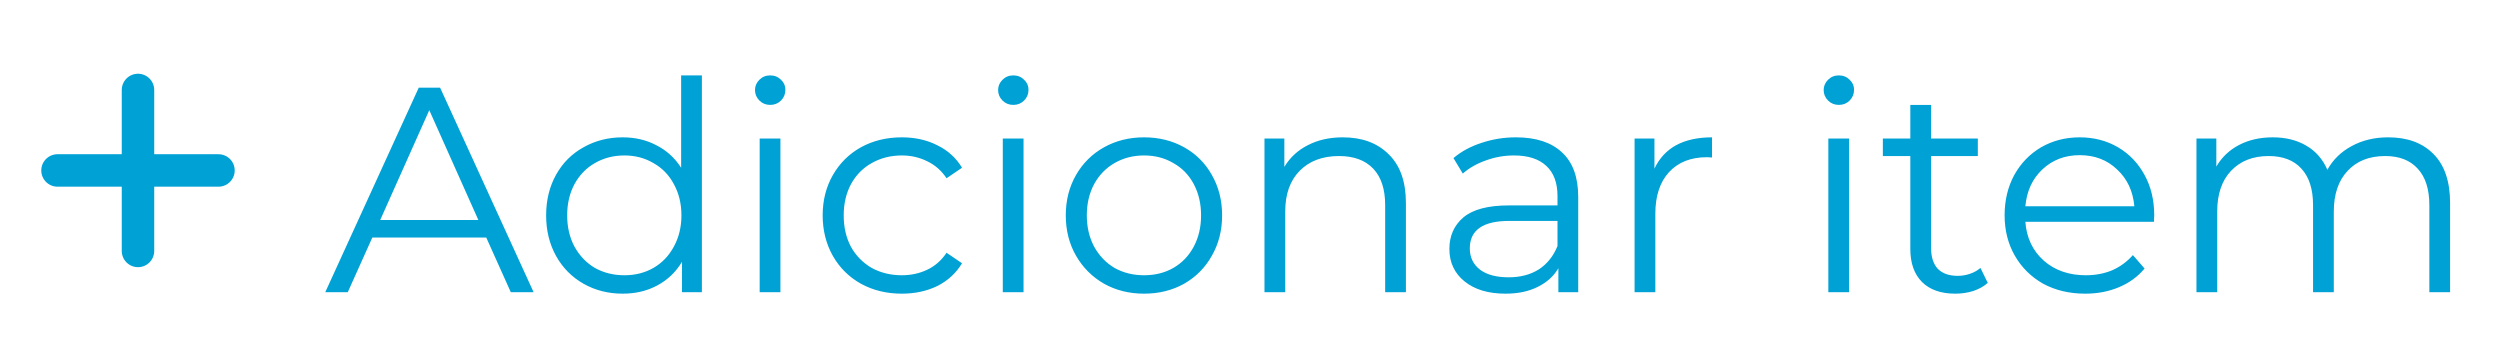 <svg width="77" height="11" viewBox="0 0 77 11" fill="none" xmlns="http://www.w3.org/2000/svg">
<path d="M4.25 2.771V7.729" stroke="#00A1D5" stroke-linecap="round" stroke-linejoin="round"/>
<path d="M1.771 5.25H6.729" stroke="#00A1D5" stroke-linecap="round" stroke-linejoin="round"/>
<path d="M14.977 7.317H11.467L10.711 9H10.018L12.898 2.7H13.555L16.435 9H15.733L14.977 7.317ZM14.734 6.777L13.222 3.393L11.71 6.777H14.734ZM21.618 2.322V9H21.006V8.064C20.814 8.382 20.559 8.625 20.241 8.793C19.929 8.961 19.575 9.045 19.179 9.045C18.735 9.045 18.333 8.943 17.973 8.739C17.613 8.535 17.331 8.25 17.127 7.884C16.923 7.518 16.821 7.101 16.821 6.633C16.821 6.165 16.923 5.748 17.127 5.382C17.331 5.016 17.613 4.734 17.973 4.536C18.333 4.332 18.735 4.23 19.179 4.23C19.563 4.23 19.908 4.311 20.214 4.473C20.526 4.629 20.781 4.86 20.979 5.166V2.322H21.618ZM19.233 8.478C19.563 8.478 19.86 8.403 20.124 8.253C20.394 8.097 20.604 7.878 20.754 7.596C20.91 7.314 20.988 6.993 20.988 6.633C20.988 6.273 20.91 5.952 20.754 5.67C20.604 5.388 20.394 5.172 20.124 5.022C19.86 4.866 19.563 4.788 19.233 4.788C18.897 4.788 18.594 4.866 18.324 5.022C18.06 5.172 17.85 5.388 17.694 5.67C17.544 5.952 17.469 6.273 17.469 6.633C17.469 6.993 17.544 7.314 17.694 7.596C17.85 7.878 18.06 8.097 18.324 8.253C18.594 8.403 18.897 8.478 19.233 8.478ZM23.398 4.266H24.037V9H23.398V4.266ZM23.722 3.231C23.59 3.231 23.479 3.186 23.389 3.096C23.299 3.006 23.254 2.898 23.254 2.772C23.254 2.652 23.299 2.547 23.389 2.457C23.479 2.367 23.59 2.322 23.722 2.322C23.854 2.322 23.965 2.367 24.055 2.457C24.145 2.541 24.19 2.643 24.19 2.763C24.19 2.895 24.145 3.006 24.055 3.096C23.965 3.186 23.854 3.231 23.722 3.231ZM27.777 9.045C27.309 9.045 26.889 8.943 26.517 8.739C26.151 8.535 25.863 8.25 25.653 7.884C25.443 7.512 25.338 7.095 25.338 6.633C25.338 6.171 25.443 5.757 25.653 5.391C25.863 5.025 26.151 4.74 26.517 4.536C26.889 4.332 27.309 4.23 27.777 4.23C28.185 4.23 28.548 4.311 28.866 4.473C29.19 4.629 29.445 4.86 29.631 5.166L29.154 5.49C28.998 5.256 28.8 5.082 28.56 4.968C28.32 4.848 28.059 4.788 27.777 4.788C27.435 4.788 27.126 4.866 26.85 5.022C26.58 5.172 26.367 5.388 26.211 5.67C26.061 5.952 25.986 6.273 25.986 6.633C25.986 6.999 26.061 7.323 26.211 7.605C26.367 7.881 26.58 8.097 26.85 8.253C27.126 8.403 27.435 8.478 27.777 8.478C28.059 8.478 28.32 8.421 28.56 8.307C28.8 8.193 28.998 8.019 29.154 7.785L29.631 8.109C29.445 8.415 29.19 8.649 28.866 8.811C28.542 8.967 28.179 9.045 27.777 9.045ZM30.886 4.266H31.525V9H30.886V4.266ZM31.21 3.231C31.078 3.231 30.967 3.186 30.877 3.096C30.787 3.006 30.742 2.898 30.742 2.772C30.742 2.652 30.787 2.547 30.877 2.457C30.967 2.367 31.078 2.322 31.21 2.322C31.342 2.322 31.453 2.367 31.543 2.457C31.633 2.541 31.678 2.643 31.678 2.763C31.678 2.895 31.633 3.006 31.543 3.096C31.453 3.186 31.342 3.231 31.21 3.231ZM35.238 9.045C34.782 9.045 34.371 8.943 34.005 8.739C33.639 8.529 33.351 8.241 33.141 7.875C32.931 7.509 32.826 7.095 32.826 6.633C32.826 6.171 32.931 5.757 33.141 5.391C33.351 5.025 33.639 4.74 34.005 4.536C34.371 4.332 34.782 4.23 35.238 4.23C35.694 4.23 36.105 4.332 36.471 4.536C36.837 4.74 37.122 5.025 37.326 5.391C37.536 5.757 37.641 6.171 37.641 6.633C37.641 7.095 37.536 7.509 37.326 7.875C37.122 8.241 36.837 8.529 36.471 8.739C36.105 8.943 35.694 9.045 35.238 9.045ZM35.238 8.478C35.574 8.478 35.874 8.403 36.138 8.253C36.408 8.097 36.618 7.878 36.768 7.596C36.918 7.314 36.993 6.993 36.993 6.633C36.993 6.273 36.918 5.952 36.768 5.67C36.618 5.388 36.408 5.172 36.138 5.022C35.874 4.866 35.574 4.788 35.238 4.788C34.902 4.788 34.599 4.866 34.329 5.022C34.065 5.172 33.855 5.388 33.699 5.67C33.549 5.952 33.474 6.273 33.474 6.633C33.474 6.993 33.549 7.314 33.699 7.596C33.855 7.878 34.065 8.097 34.329 8.253C34.599 8.403 34.902 8.478 35.238 8.478ZM41.358 4.23C41.952 4.23 42.423 4.404 42.771 4.752C43.125 5.094 43.302 5.595 43.302 6.255V9H42.663V6.318C42.663 5.826 42.54 5.451 42.294 5.193C42.048 4.935 41.697 4.806 41.241 4.806C40.731 4.806 40.326 4.959 40.026 5.265C39.732 5.565 39.585 5.982 39.585 6.516V9H38.946V4.266H39.558V5.139C39.732 4.851 39.972 4.629 40.278 4.473C40.59 4.311 40.95 4.23 41.358 4.23ZM46.693 4.23C47.31 4.23 47.785 4.386 48.114 4.698C48.444 5.004 48.609 5.46 48.609 6.066V9H47.998V8.262C47.853 8.508 47.641 8.7 47.358 8.838C47.083 8.976 46.752 9.045 46.368 9.045C45.84 9.045 45.42 8.919 45.108 8.667C44.797 8.415 44.641 8.082 44.641 7.668C44.641 7.266 44.785 6.942 45.072 6.696C45.367 6.45 45.831 6.327 46.468 6.327H47.971V6.039C47.971 5.631 47.856 5.322 47.629 5.112C47.401 4.896 47.068 4.788 46.63 4.788C46.33 4.788 46.041 4.839 45.766 4.941C45.489 5.037 45.252 5.172 45.054 5.346L44.767 4.869C45.007 4.665 45.294 4.509 45.63 4.401C45.967 4.287 46.321 4.23 46.693 4.23ZM46.468 8.541C46.828 8.541 47.136 8.46 47.395 8.298C47.653 8.13 47.844 7.89 47.971 7.578V6.804H46.486C45.675 6.804 45.27 7.086 45.27 7.65C45.27 7.926 45.376 8.145 45.586 8.307C45.795 8.463 46.09 8.541 46.468 8.541ZM50.957 5.193C51.107 4.875 51.329 4.635 51.623 4.473C51.923 4.311 52.292 4.23 52.73 4.23V4.851L52.577 4.842C52.079 4.842 51.689 4.995 51.407 5.301C51.125 5.607 50.984 6.036 50.984 6.588V9H50.345V4.266H50.957V5.193ZM56.313 4.266H56.952V9H56.313V4.266ZM56.637 3.231C56.505 3.231 56.394 3.186 56.304 3.096C56.214 3.006 56.169 2.898 56.169 2.772C56.169 2.652 56.214 2.547 56.304 2.457C56.394 2.367 56.505 2.322 56.637 2.322C56.769 2.322 56.88 2.367 56.97 2.457C57.06 2.541 57.105 2.643 57.105 2.763C57.105 2.895 57.06 3.006 56.97 3.096C56.88 3.186 56.769 3.231 56.637 3.231ZM61.223 8.712C61.103 8.82 60.953 8.904 60.773 8.964C60.599 9.018 60.416 9.045 60.224 9.045C59.78 9.045 59.438 8.925 59.198 8.685C58.958 8.445 58.838 8.106 58.838 7.668V4.806H57.992V4.266H58.838V3.231H59.477V4.266H60.917V4.806H59.477V7.632C59.477 7.914 59.546 8.13 59.684 8.28C59.828 8.424 60.032 8.496 60.296 8.496C60.428 8.496 60.554 8.475 60.674 8.433C60.8 8.391 60.908 8.331 60.998 8.253L61.223 8.712ZM66.341 6.831H62.381C62.417 7.323 62.606 7.722 62.948 8.028C63.29 8.328 63.722 8.478 64.244 8.478C64.538 8.478 64.808 8.427 65.054 8.325C65.3 8.217 65.513 8.061 65.693 7.857L66.053 8.271C65.843 8.523 65.579 8.715 65.261 8.847C64.949 8.979 64.604 9.045 64.226 9.045C63.74 9.045 63.308 8.943 62.93 8.739C62.558 8.529 62.267 8.241 62.057 7.875C61.847 7.509 61.742 7.095 61.742 6.633C61.742 6.171 61.841 5.757 62.039 5.391C62.243 5.025 62.519 4.74 62.867 4.536C63.221 4.332 63.617 4.23 64.055 4.23C64.493 4.23 64.886 4.332 65.234 4.536C65.582 4.74 65.855 5.025 66.053 5.391C66.251 5.751 66.35 6.165 66.35 6.633L66.341 6.831ZM64.055 4.779C63.599 4.779 63.215 4.926 62.903 5.22C62.597 5.508 62.423 5.886 62.381 6.354H65.738C65.696 5.886 65.519 5.508 65.207 5.22C64.901 4.926 64.517 4.779 64.055 4.779ZM73.555 4.23C74.149 4.23 74.614 4.401 74.95 4.743C75.292 5.085 75.463 5.589 75.463 6.255V9H74.824V6.318C74.824 5.826 74.704 5.451 74.464 5.193C74.23 4.935 73.897 4.806 73.465 4.806C72.973 4.806 72.586 4.959 72.304 5.265C72.022 5.565 71.881 5.982 71.881 6.516V9H71.242V6.318C71.242 5.826 71.122 5.451 70.882 5.193C70.648 4.935 70.312 4.806 69.874 4.806C69.388 4.806 69.001 4.959 68.713 5.265C68.431 5.565 68.29 5.982 68.29 6.516V9H67.651V4.266H68.263V5.13C68.431 4.842 68.665 4.62 68.965 4.464C69.265 4.308 69.61 4.23 70 4.23C70.396 4.23 70.738 4.314 71.026 4.482C71.32 4.65 71.539 4.899 71.683 5.229C71.857 4.917 72.106 4.674 72.43 4.5C72.76 4.32 73.135 4.23 73.555 4.23Z" fill="#00A1D5"/>
</svg>

